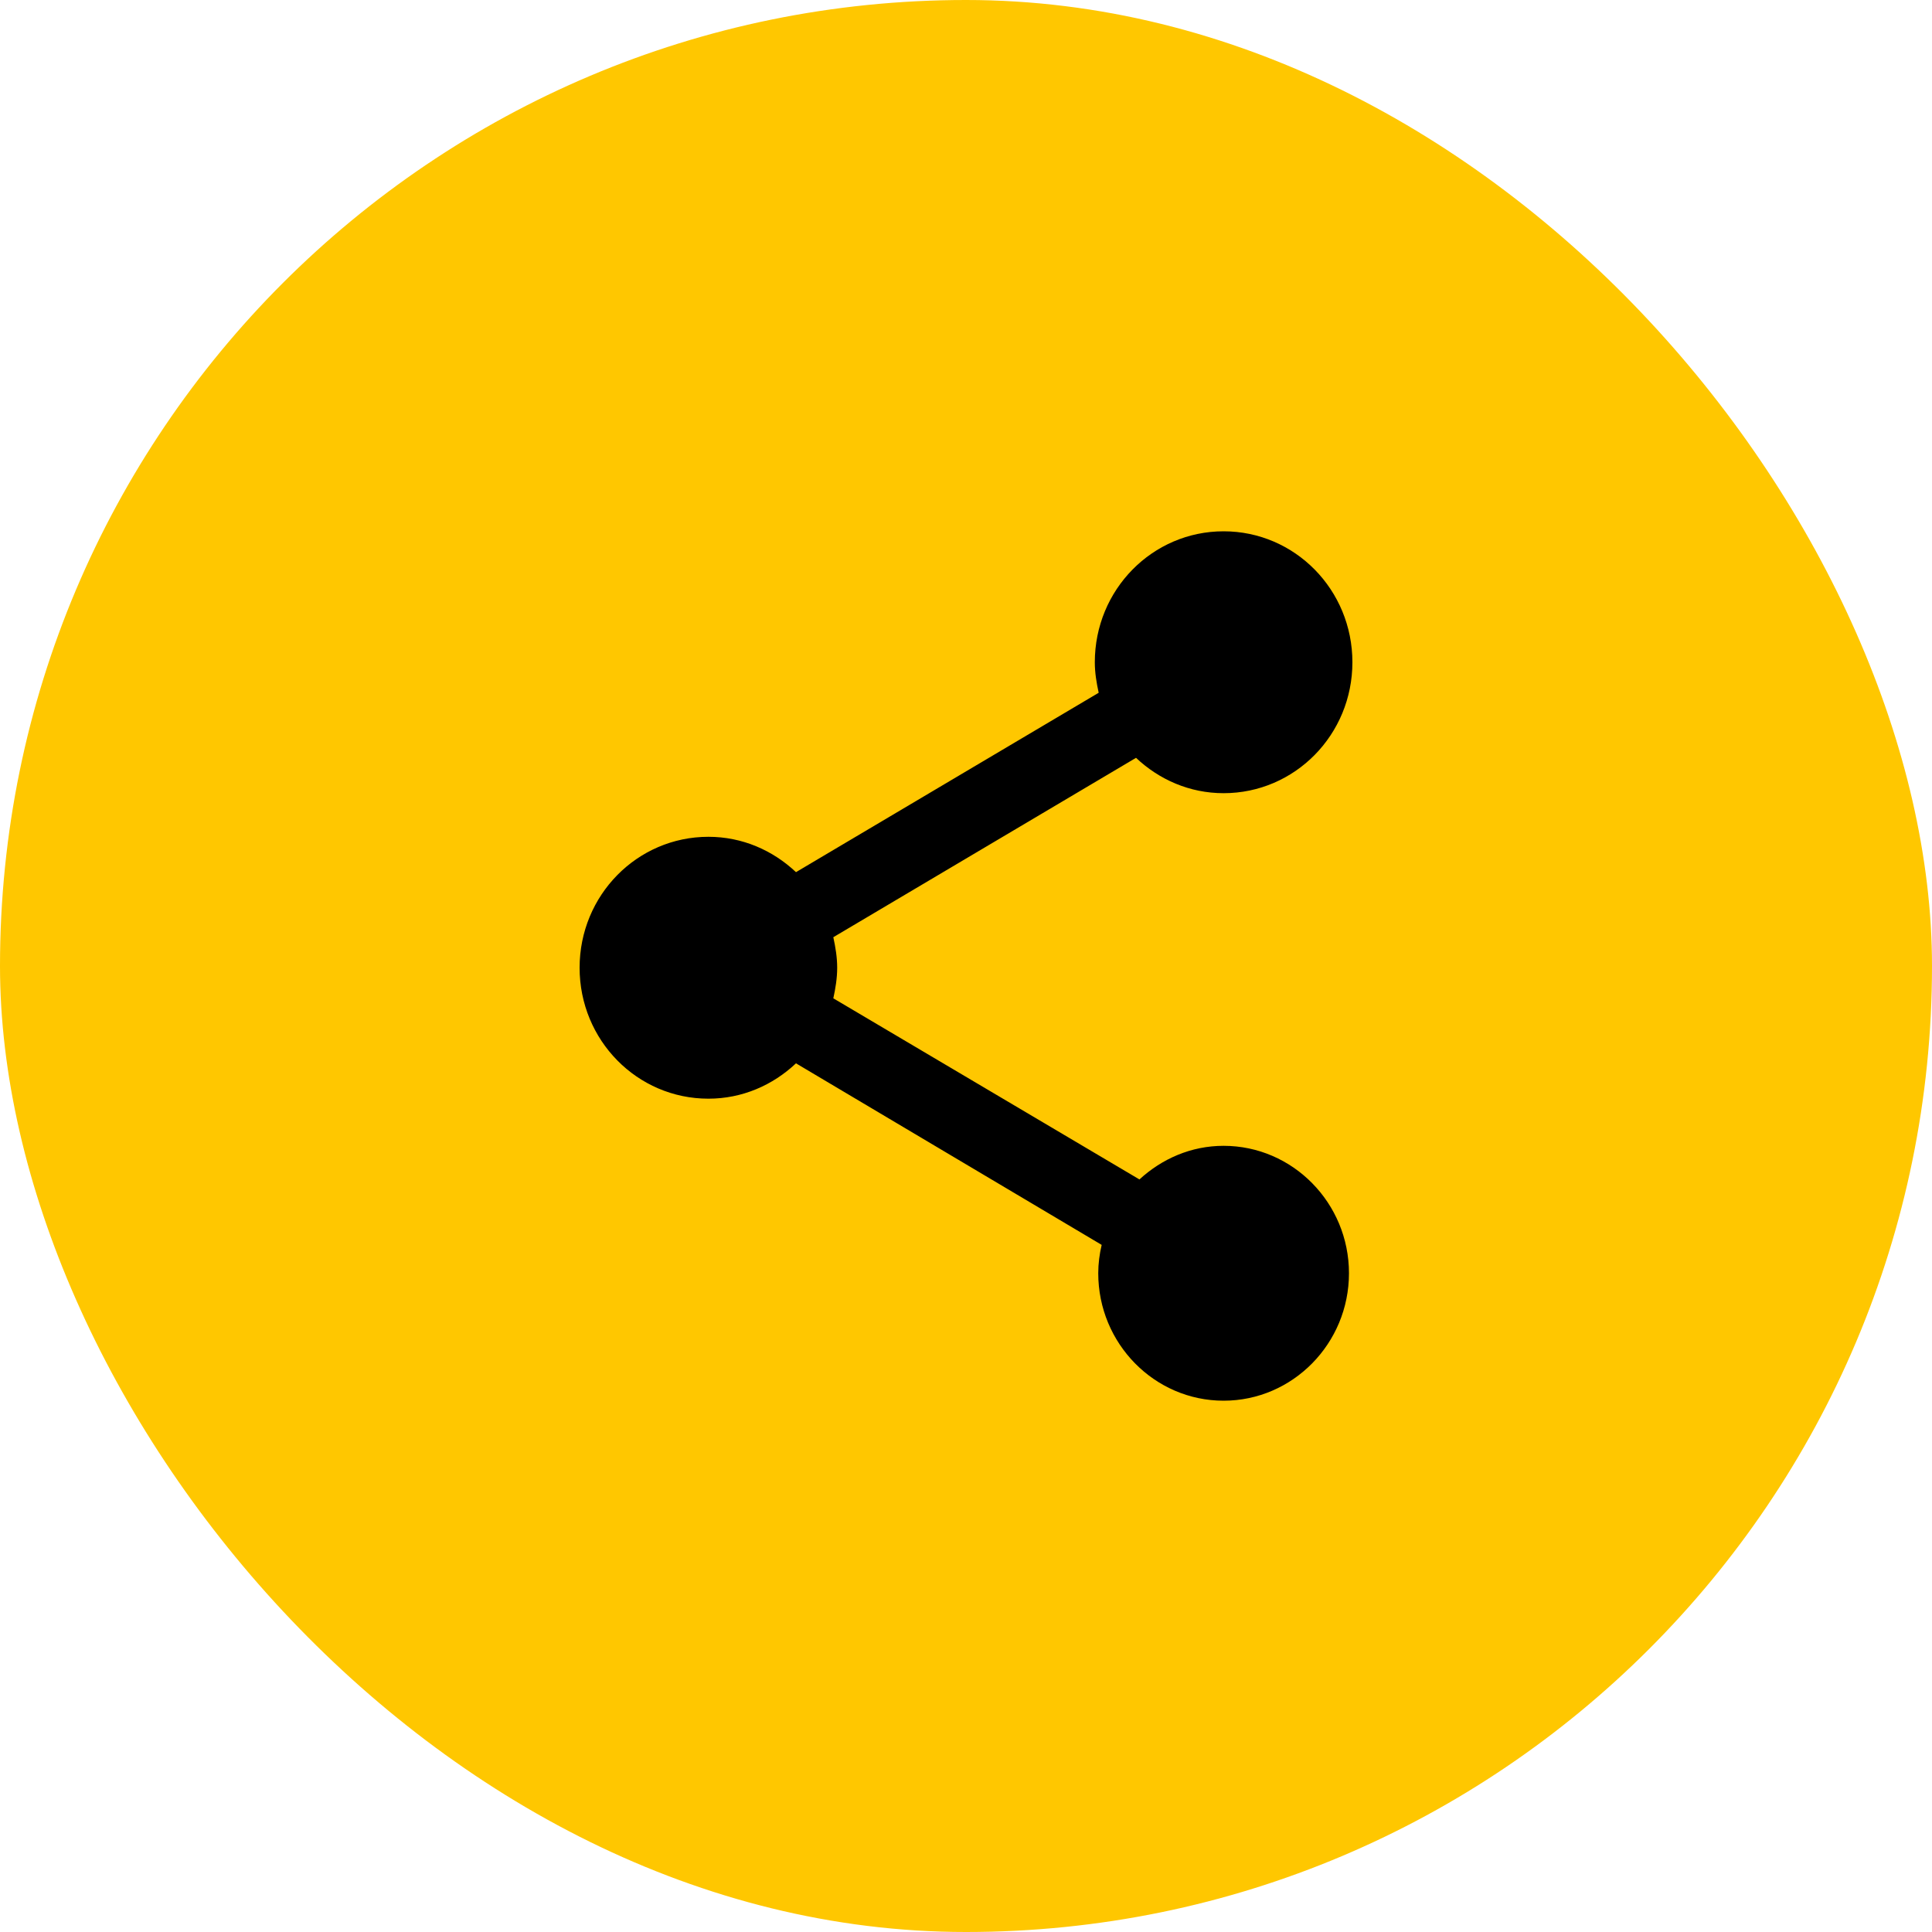 <svg width="40" height="40" viewBox="0 0 40 40" fill="none" xmlns="http://www.w3.org/2000/svg">
<rect width="40" height="40" rx="20" fill="#FFC700"/>
<path d="M25.333 23.723C24.658 23.723 24.053 23.994 23.591 24.419L17.253 20.669C17.298 20.461 17.333 20.253 17.333 20.036C17.333 19.819 17.298 19.611 17.253 19.404L23.52 15.69C24 16.142 24.631 16.422 25.333 16.422C26.809 16.422 28 15.211 28 13.711C28 12.211 26.809 11 25.333 11C23.858 11 22.667 12.211 22.667 13.711C22.667 13.928 22.702 14.136 22.747 14.343L16.48 18.057C16 17.605 15.369 17.325 14.667 17.325C13.191 17.325 12 18.536 12 20.036C12 21.536 13.191 22.747 14.667 22.747C15.369 22.747 16 22.467 16.48 22.015L22.809 25.774C22.764 25.964 22.738 26.163 22.738 26.361C22.738 27.816 23.902 29 25.333 29C26.764 29 27.929 27.816 27.929 26.361C27.929 24.907 26.764 23.723 25.333 23.723Z" fill="black"/>
</svg>
